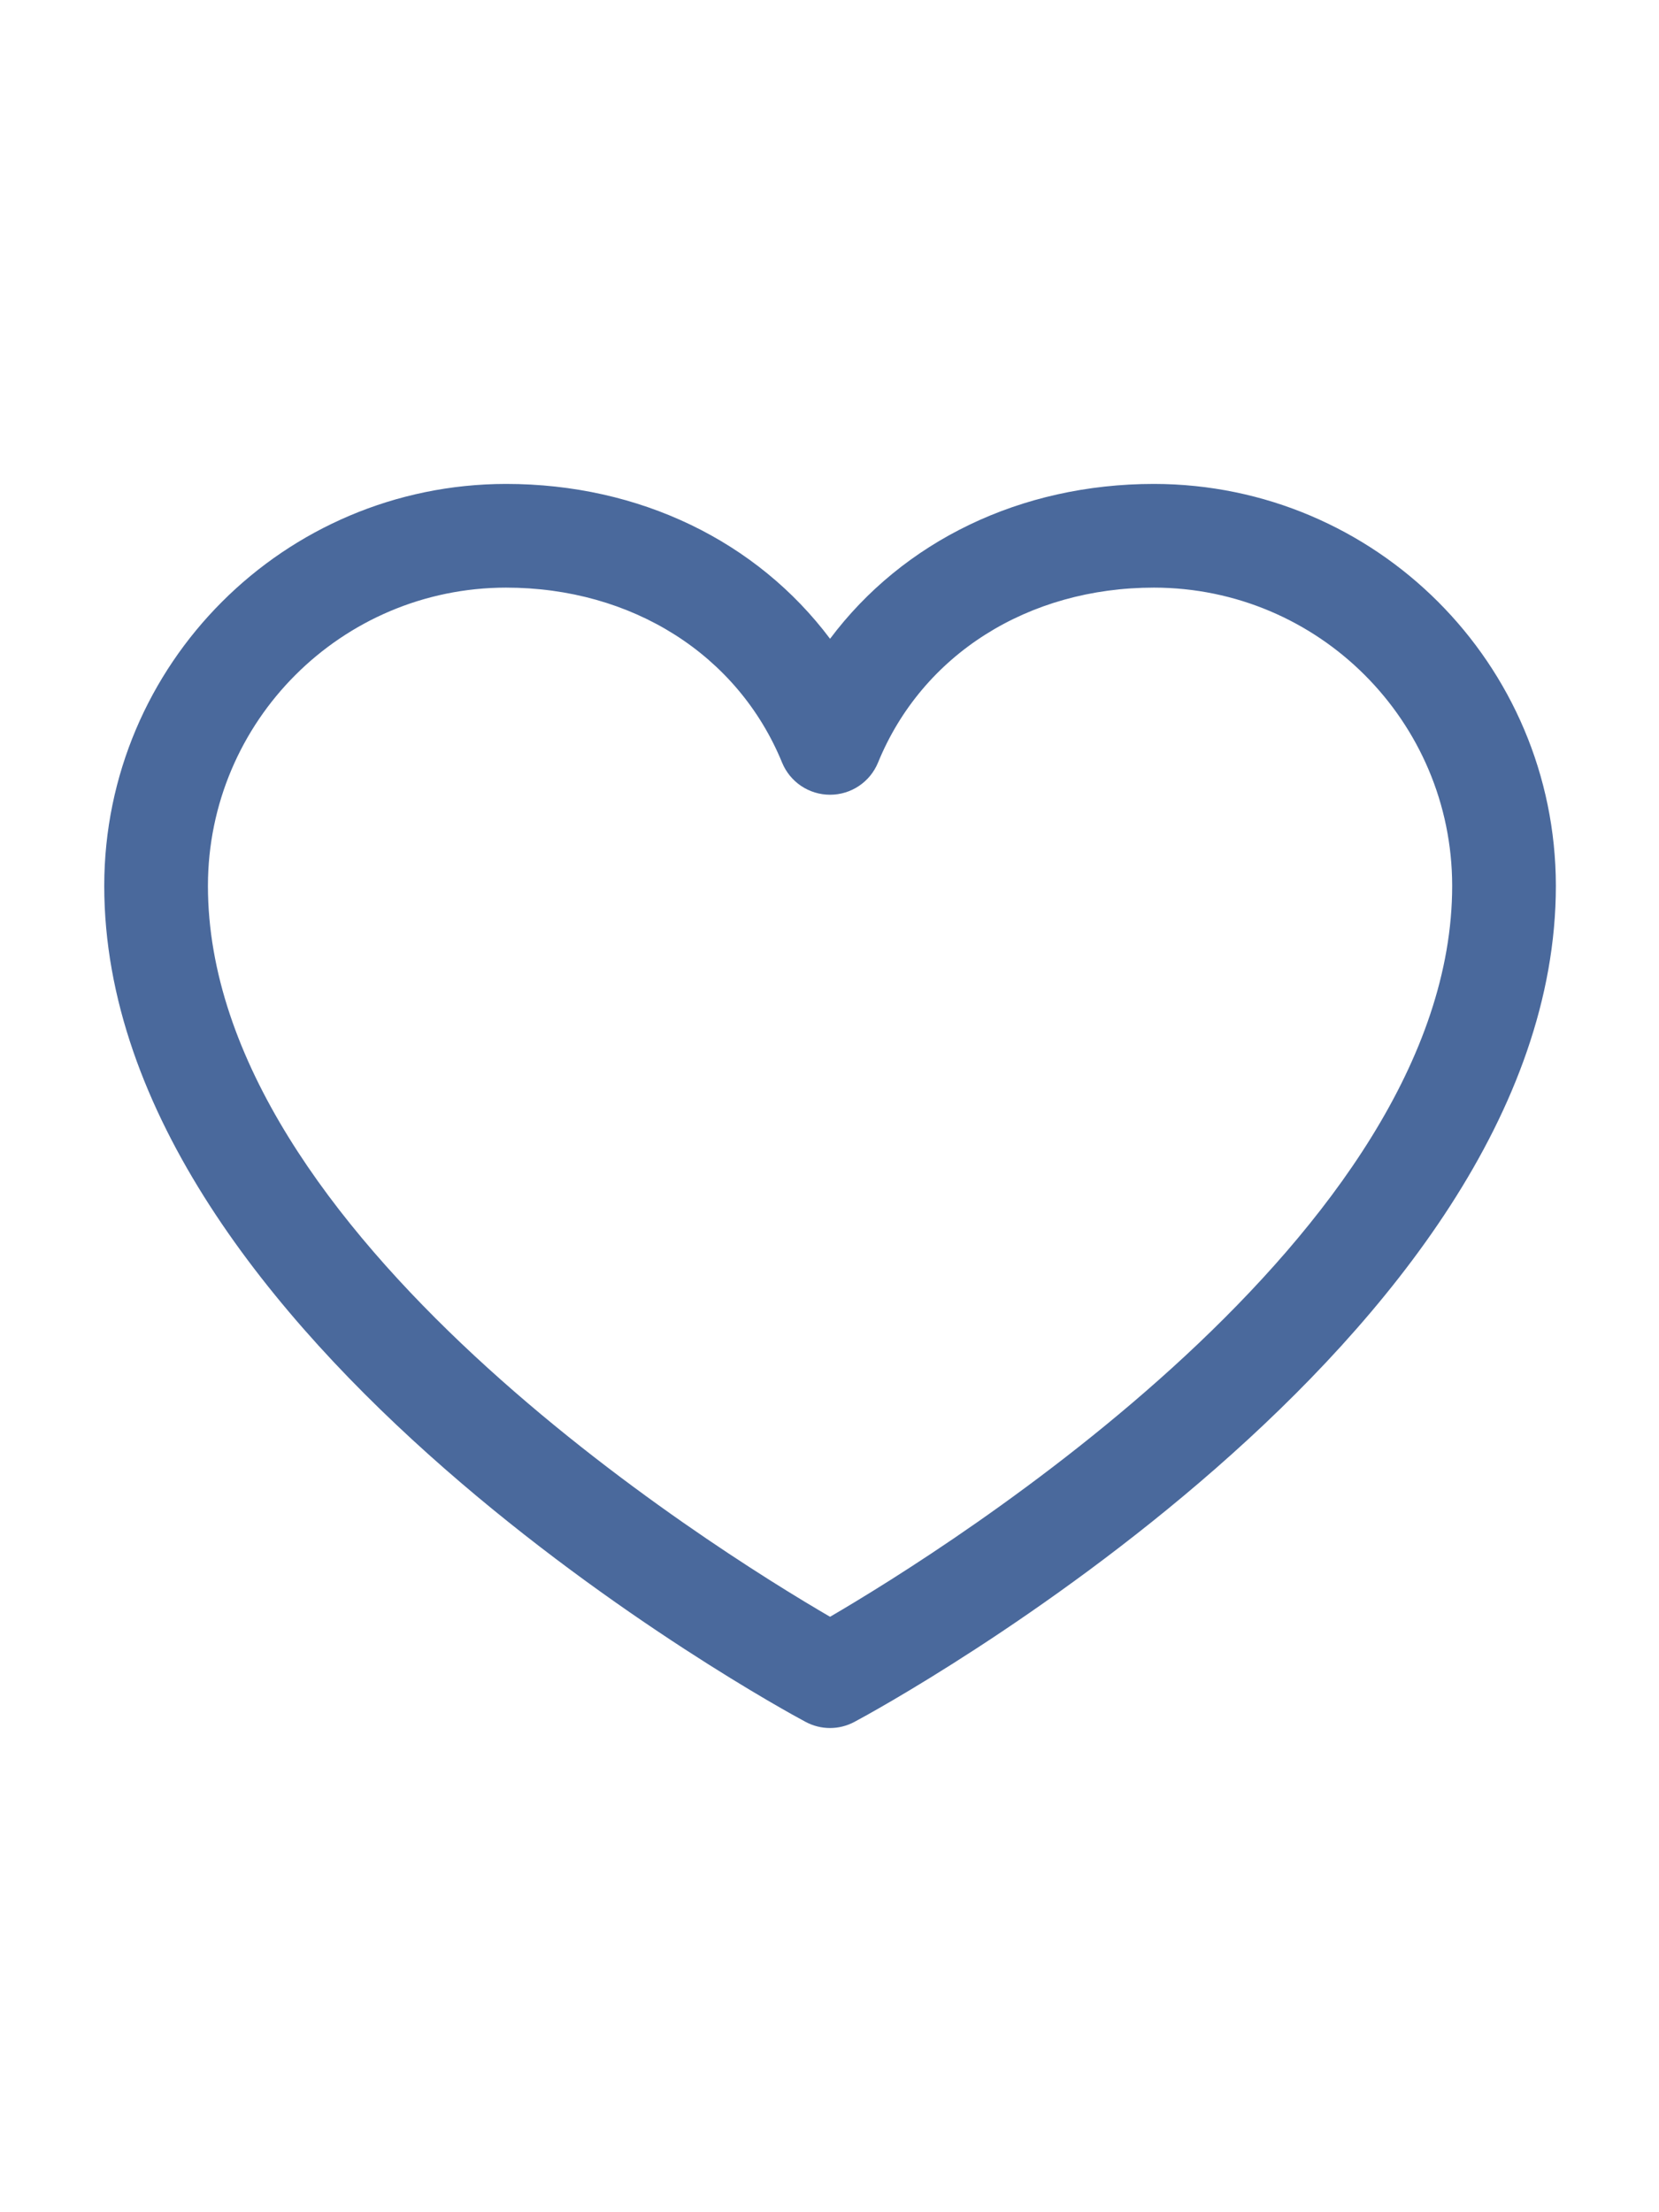 <svg width="24" height="32" viewBox="0 0 24 32" fill="none" xmlns="http://www.w3.org/2000/svg">
<g clip-path="url(#clip0_43_572)">
<path fill-rule="evenodd" clip-rule="evenodd" d="M16.695 7C14.759 7 13.064 7.832 12.008 9.24C10.951 7.832 9.256 7 7.32 7C4.112 7.004 1.511 9.604 1.508 12.812C1.508 19.375 11.238 24.687 11.652 24.906C11.874 25.026 12.141 25.026 12.363 24.906C12.777 24.687 22.508 19.375 22.508 12.812C22.504 9.604 19.904 7.004 16.695 7ZM12.008 23.387C10.296 22.39 3.008 17.846 3.008 12.812C3.011 10.432 4.94 8.503 7.32 8.5C9.144 8.5 10.675 9.471 11.314 11.031C11.43 11.313 11.704 11.496 12.008 11.496C12.312 11.496 12.586 11.313 12.702 11.031C13.341 9.468 14.872 8.5 16.695 8.5C19.076 8.503 21.005 10.432 21.008 12.812C21.008 17.838 13.718 22.389 12.008 23.387Z" fill="#4A699C"/>
</g>
<defs>
<clipPath id="clip0_43_572">
<rect width="24" height="24" fill="white" transform="translate(0.008 4)"/>
</clipPath>
</defs>
</svg>
